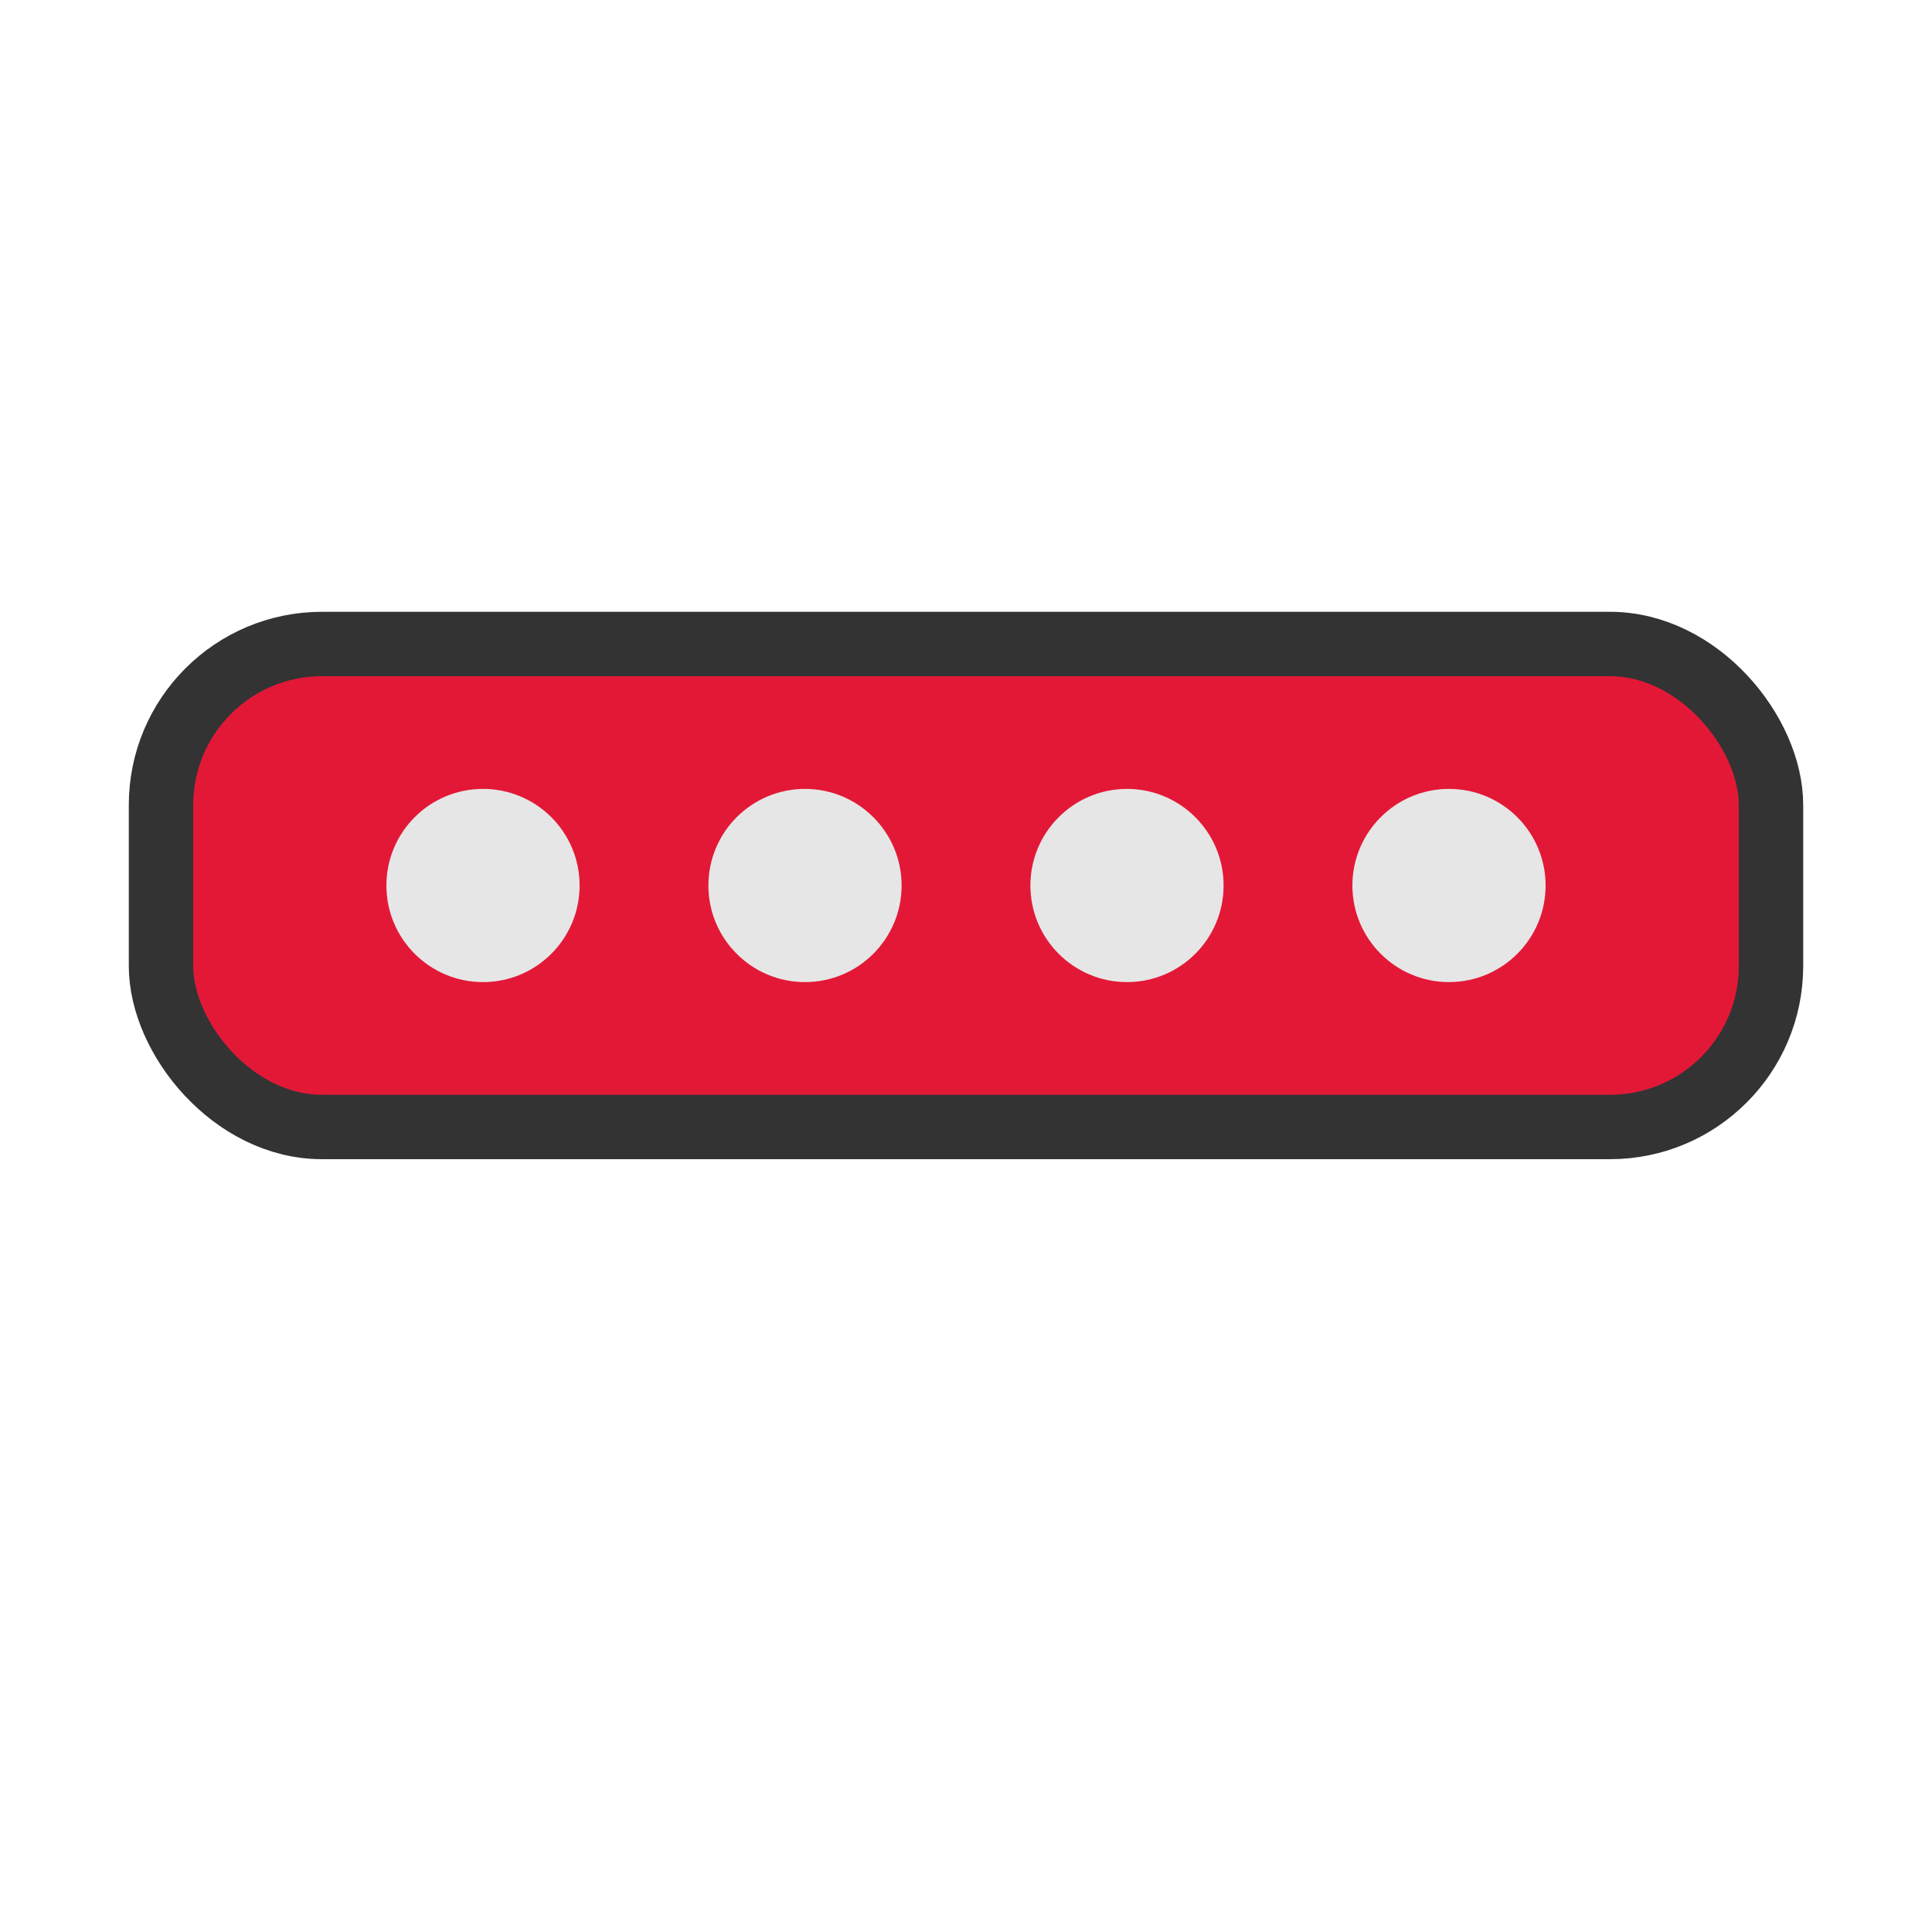 <svg xmlns="http://www.w3.org/2000/svg" width="60" height="60" viewBox="0 0 60 60">
  <rect x="5" y="20" width="50" height="15" rx="5" ry="5" fill="#E31837" stroke="#333333" stroke-width="2"/>
  <circle cx="15" cy="27.5" r="3" fill="#E6E6E6"/>
  <circle cx="25" cy="27.5" r="3" fill="#E6E6E6"/>
  <circle cx="35" cy="27.5" r="3" fill="#E6E6E6"/>
  <circle cx="45" cy="27.5" r="3" fill="#E6E6E6"/>
</svg>
